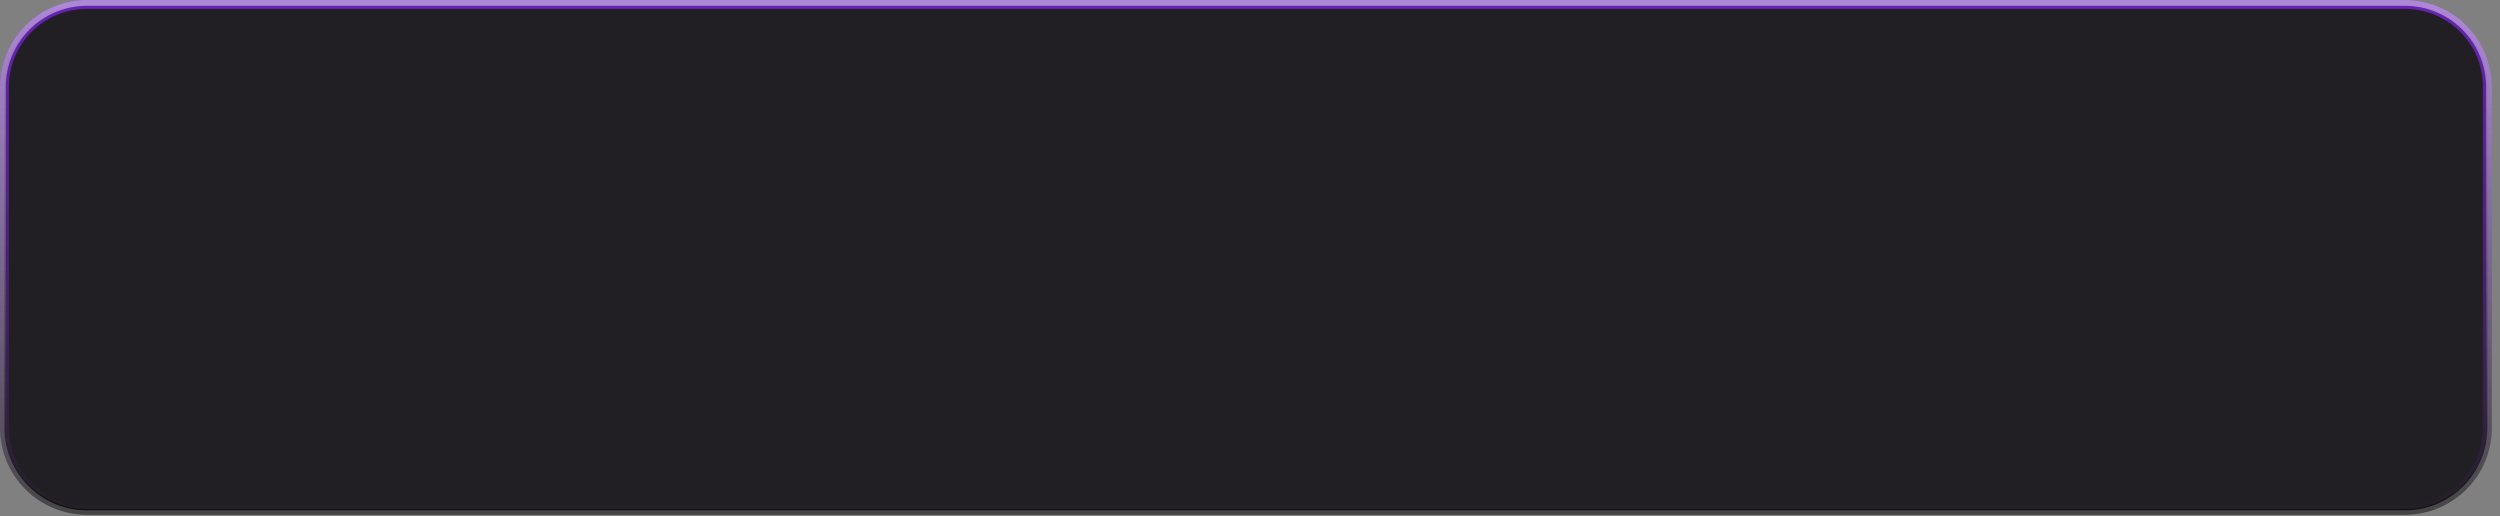 <svg width="281" height="58" viewBox="0 0 281 58" fill="none" xmlns="http://www.w3.org/2000/svg">
    <rect x="0" y="0" width="281" height="58" fill="#808080" stroke="none"/>
    <path d="M270.321 3.253H9.761C6.167 3.253 3.254 6.167 3.254 9.76V48.102C3.254 51.696 6.167 54.609 9.761 54.609H270.321C273.915 54.609 276.828 51.696 276.828 48.102V9.76C276.828 6.167 273.915 3.253 270.321 3.253Z" fill="#293650"/>
    <path d="M9.76 0.5H270.321C275.435 0.5 279.581 4.646 279.581 9.76V48.102C279.581 53.217 275.435 57.363 270.321 57.363H9.76C4.646 57.363 0.5 53.217 0.5 48.102V9.76C0.5 4.646 4.646 0.5 9.76 0.5Z" fill="#221F24" stroke="url(#paint0_linear_853_97)"/>
    <g style="mix-blend-mode:screen" opacity="0.1">
        <path d="M270.324 0.651C272.74 0.651 275.057 1.61 276.765 3.319C278.474 5.027 279.434 7.344 279.434 9.76V48.099C279.434 50.515 278.474 52.832 276.765 54.541C275.057 56.249 272.74 57.209 270.324 57.209H9.76C7.344 57.209 5.027 56.249 3.319 54.541C1.61 52.832 0.651 50.515 0.651 48.099V9.76C0.651 7.344 1.61 5.027 3.319 3.319C5.027 1.61 7.344 0.651 9.76 0.651H270.324M270.324 0H9.76C7.172 0 4.689 1.028 2.859 2.859C1.028 4.689 0 7.172 0 9.76V48.099C0 50.688 1.028 53.17 2.859 55.001C4.689 56.831 7.172 57.86 9.76 57.86H270.324C272.912 57.86 275.395 56.831 277.226 55.001C279.056 53.17 280.084 50.688 280.084 48.099V9.76C280.084 7.172 279.056 4.689 277.226 2.859C275.395 1.028 272.912 0 270.324 0V0Z" fill="url(#paint1_linear_853_97)"/>
    </g>
    <g style="mix-blend-mode:multiply" opacity="0.4">
        <path d="M270.324 0.651C272.74 0.651 275.057 1.61 276.765 3.319C278.474 5.027 279.434 7.344 279.434 9.76V48.099C279.434 50.515 278.474 52.832 276.765 54.541C275.057 56.249 272.74 57.209 270.324 57.209H9.76C7.344 57.209 5.027 56.249 3.319 54.541C1.61 52.832 0.651 50.515 0.651 48.099V9.76C0.651 7.344 1.61 5.027 3.319 3.319C5.027 1.61 7.344 0.651 9.76 0.651H270.324M270.324 0H9.76C7.172 0 4.689 1.028 2.859 2.859C1.028 4.689 0 7.172 0 9.76V48.099C0 50.688 1.028 53.17 2.859 55.001C4.689 56.831 7.172 57.86 9.76 57.86H270.324C272.912 57.86 275.395 56.831 277.226 55.001C279.056 53.17 280.084 50.688 280.084 48.099V9.76C280.084 7.172 279.056 4.689 277.226 2.859C275.395 1.028 272.912 0 270.324 0V0Z" fill="url(#paint2_linear_853_97)"/>
    </g>
    <defs>
        <linearGradient id="paint0_linear_853_97" x1="140.041" y1="0" x2="140.041" y2="57.863" gradientUnits="userSpaceOnUse">
            <stop stop-color="#6723B2"/>
            <stop offset="1" stop-color="#7928D3" stop-opacity="0"/>
        </linearGradient>
        <linearGradient id="paint1_linear_853_97" x1="140.042" y1="0" x2="140.042" y2="57.86" gradientUnits="userSpaceOnUse">
            <stop stop-color="white"/>
            <stop offset="1"/>
        </linearGradient>
        <linearGradient id="paint2_linear_853_97" x1="140.042" y1="0" x2="140.042" y2="57.86" gradientUnits="userSpaceOnUse">
            <stop stop-color="white"/>
            <stop offset="1"/>
        </linearGradient>
    </defs>
</svg>
